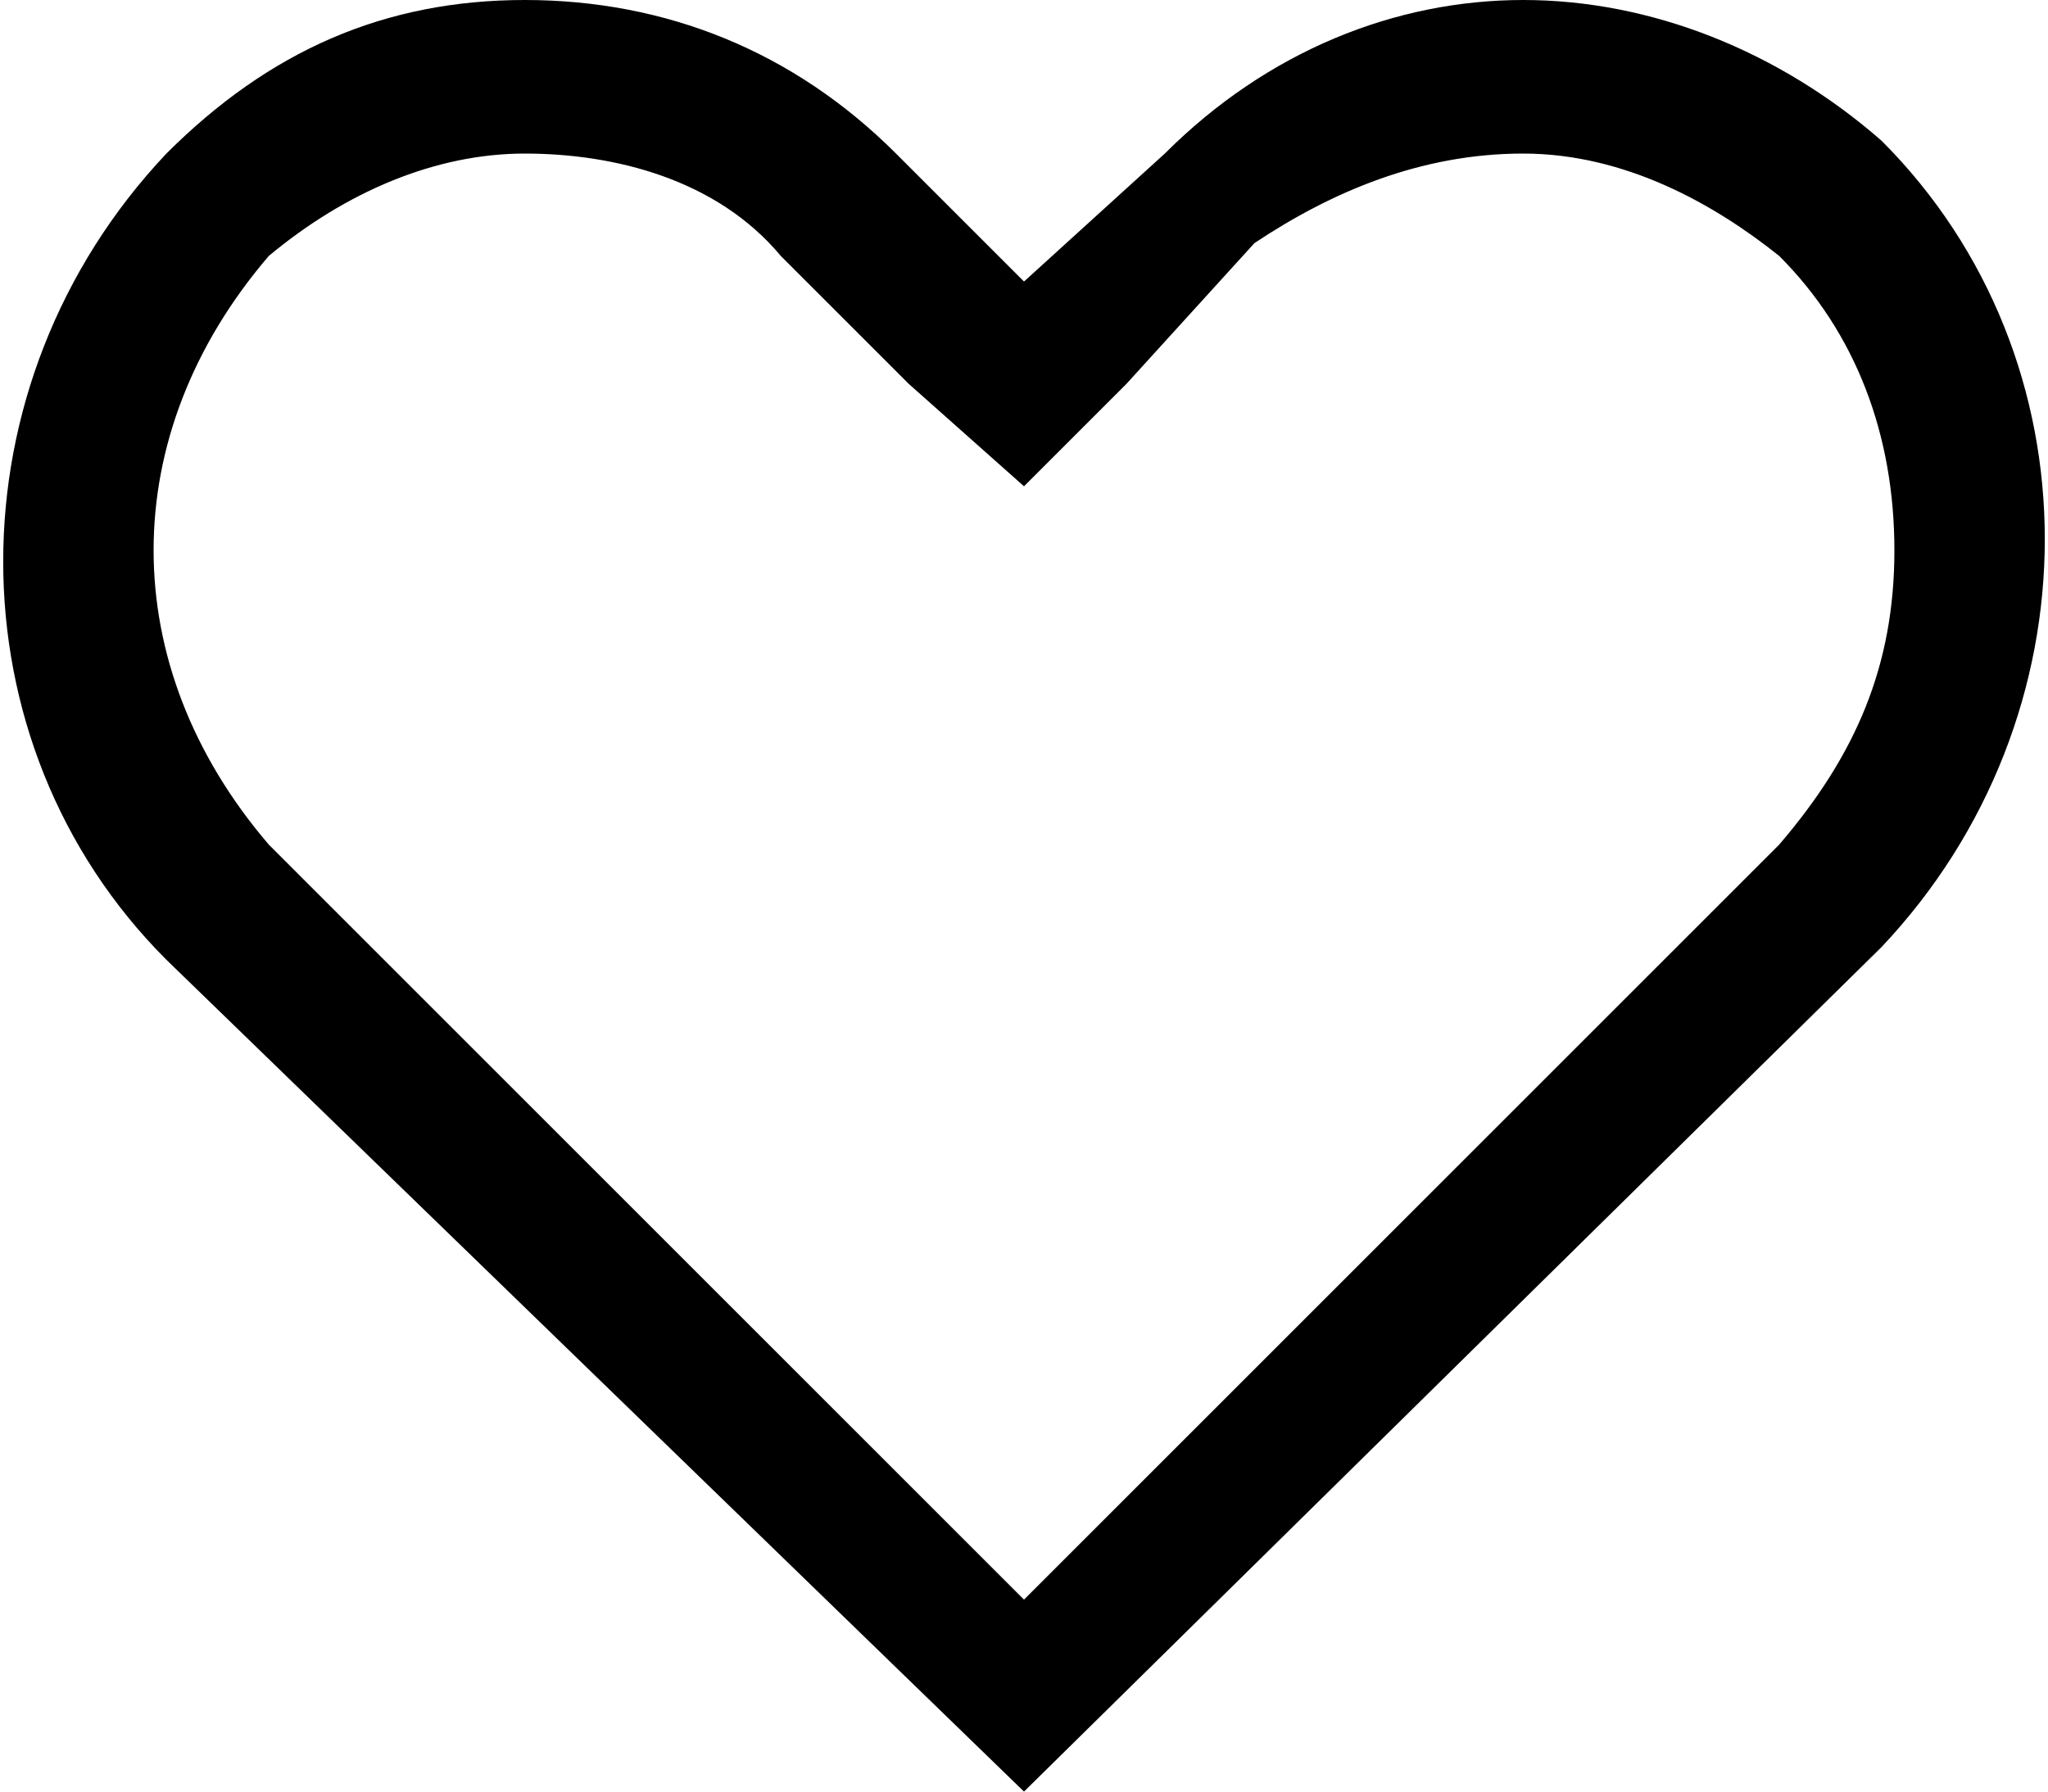 <?xml version="1.0" encoding="utf-8"?>
<svg version="1.1" xmlns="http://www.w3.org/2000/svg" xmlns:xlink="http://www.w3.org/1999/xlink"
	 xml:space="preserve"
	 id="icon-heart"
	 x="0px" y="0px"
	 width="16" height="14"
	 viewBox="0 0 16 14">
	<path d="M11.9,1.2c0.8,0,1.5,0.4,2,0.8c0.6,0.6,0.9,1.4,0.9,2.3s-0.3,1.6-0.9,2.3L8,12.5L2.1,6.6
		C1.5,5.9,1.2,5.1,1.2,4.3S1.5,2.7,2.1,2c0.6-0.5,1.3-0.8,2-0.8s1.5,0.2,2,0.8l1,1L8,3.8L8.8,3l1-1.1C10.4,1.5,11.1,1.2,11.9,1.2
		 M11.9,0c-1,0-2,0.4-2.8,1.2L8,2.2L7,1.2C6.2,0.4,5.2,0,4.1,0s-2,0.4-2.8,1.2c-1.7,1.8-1.7,4.6,0,6.3L8,14l6.7-6.6
		c1.7-1.8,1.7-4.6,0-6.3C13.9,0.4,12.9,0,11.9,0L11.9,0z"/>
</svg>
